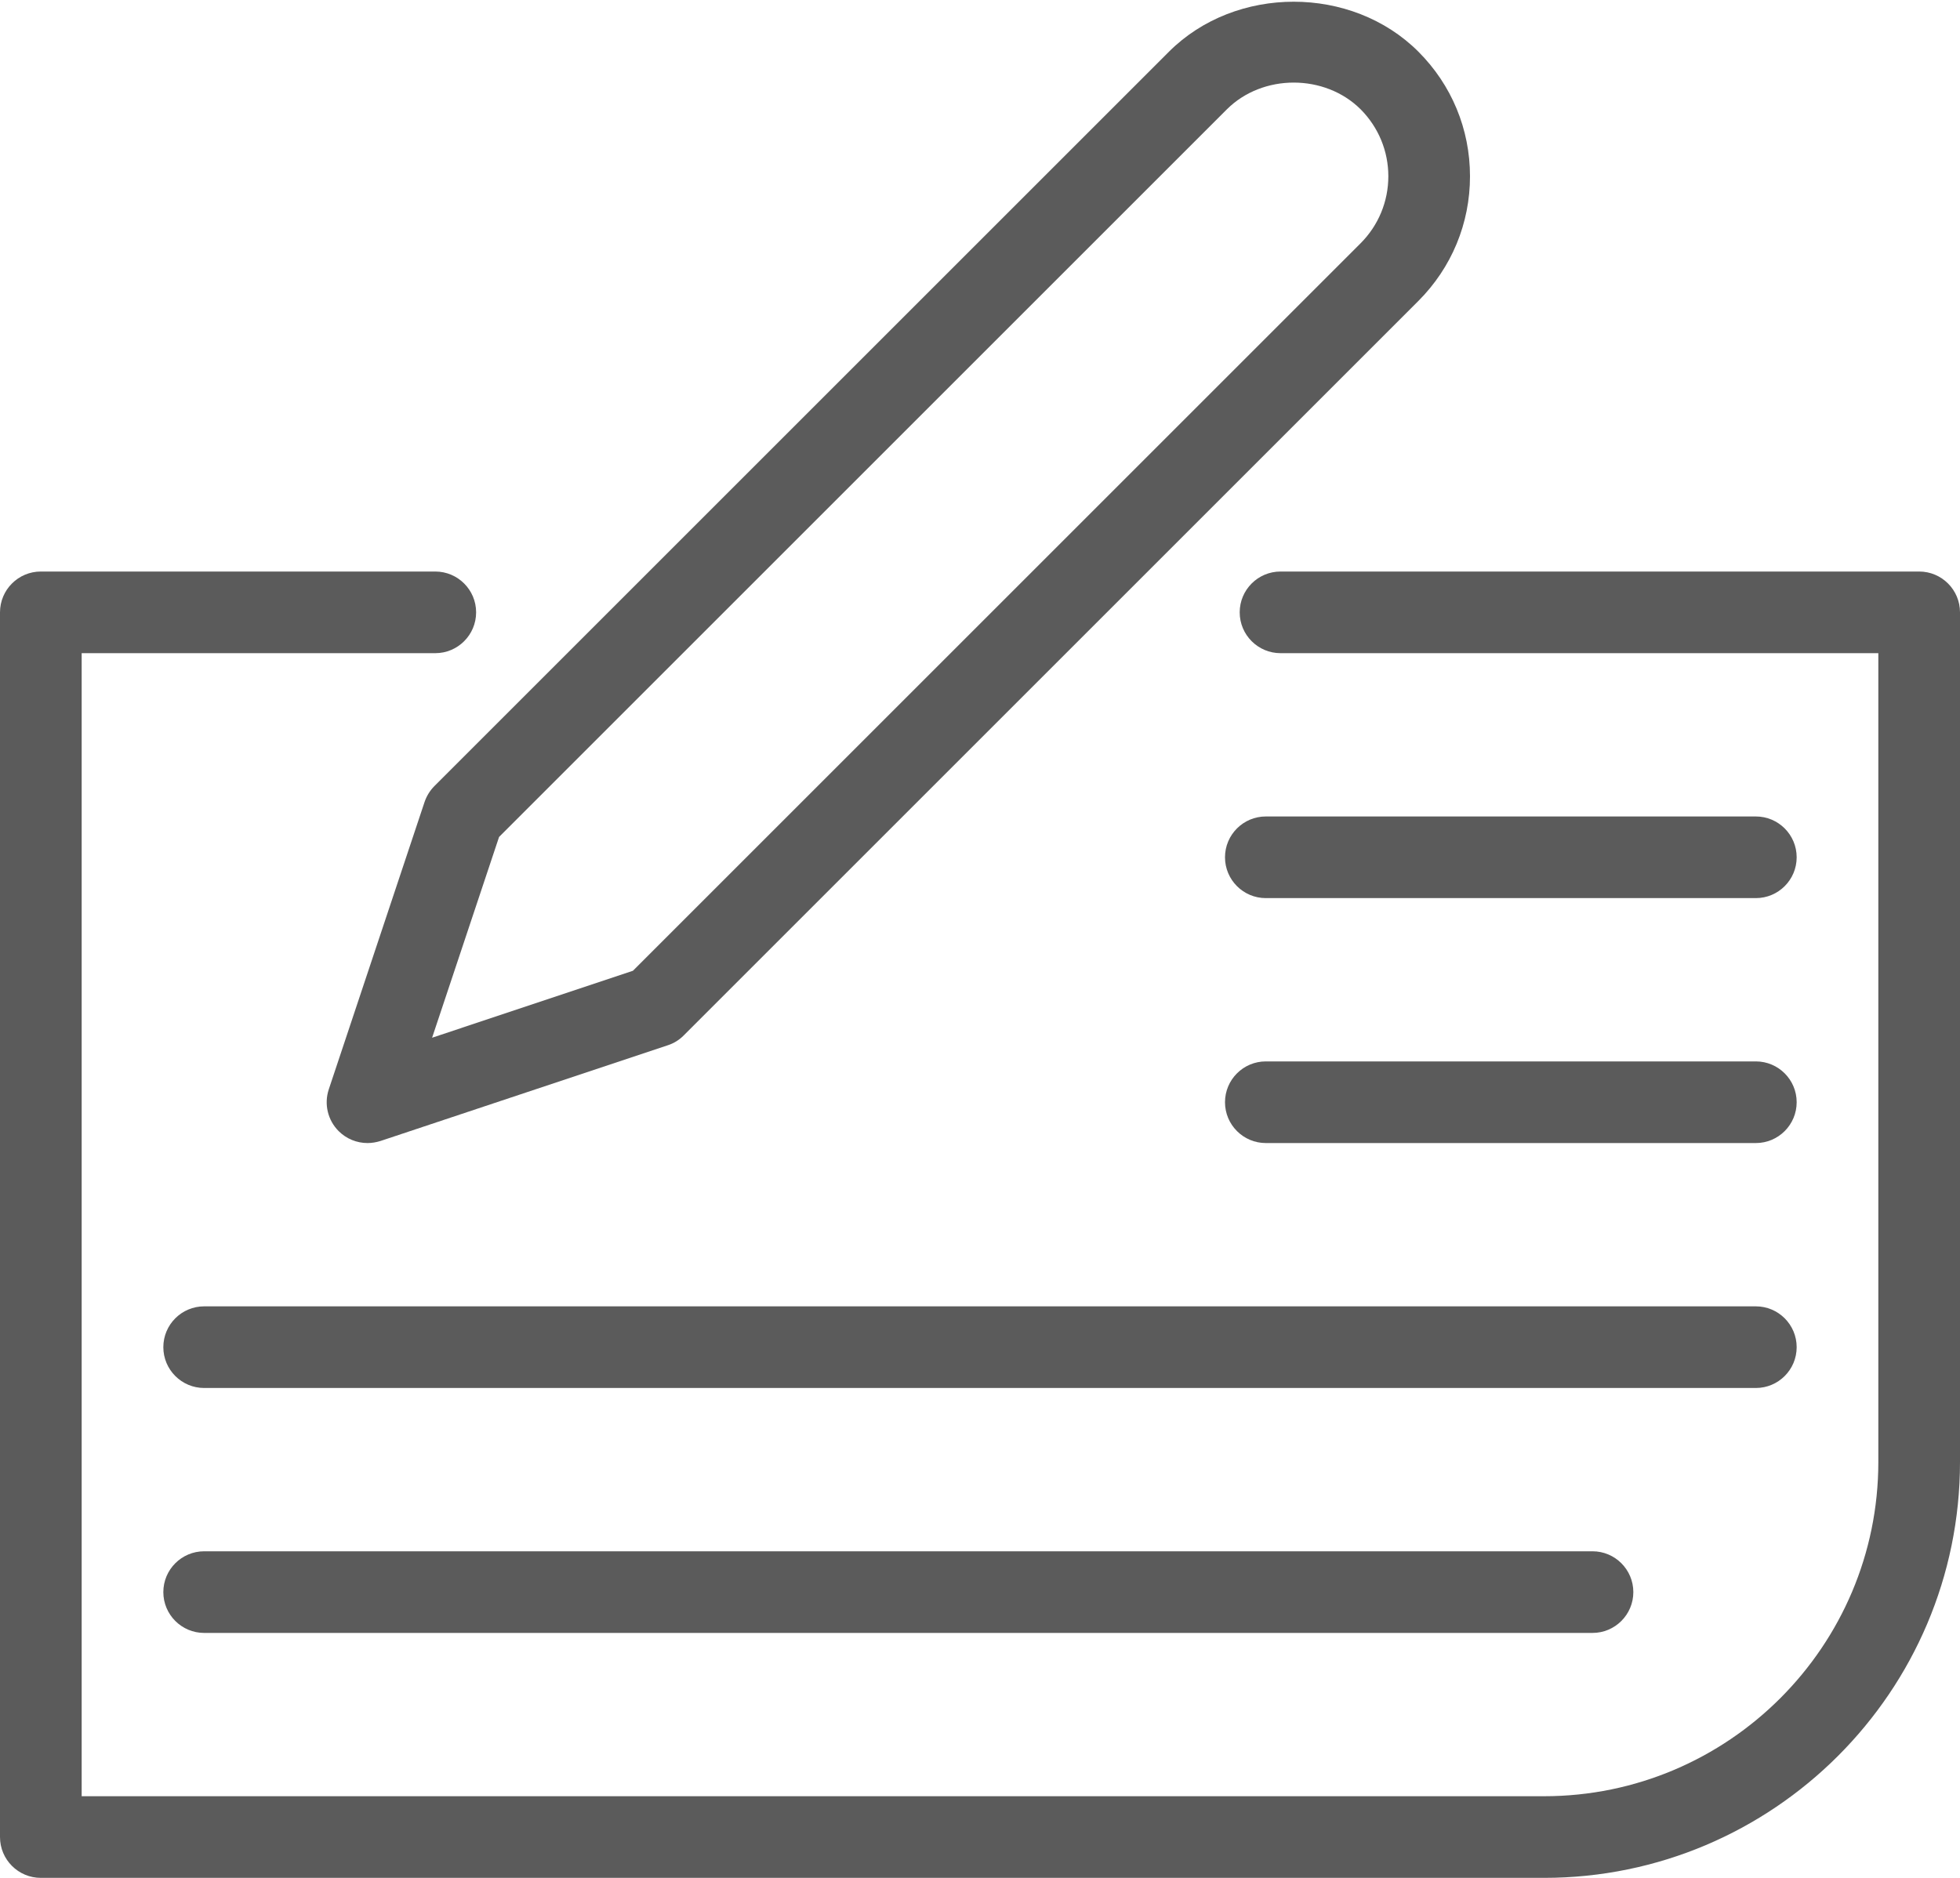 <?xml version="1.0" encoding="UTF-8"?>
<svg width="24px" height="23px" viewBox="0 0 24 23" version="1.1" xmlns="http://www.w3.org/2000/svg" xmlns:xlink="http://www.w3.org/1999/xlink">
    <!-- Generator: Sketch 41.2 (35397) - http://www.bohemiancoding.com/sketch -->
    <title>ui edit profile</title>
    <desc>Created with Sketch.</desc>
    <defs></defs>
    <g id="Symbols" stroke="none" stroke-width="1" fill="none" fill-rule="evenodd">
        <g id="ui-edit-profile" fill="#5B5B5B">
            <g id="icons">
                <g>
                    <path d="M21.5,10 L15.5,10 C15.224,10 15,10.224 15,10.5 C15,10.776 15.224,11 15.5,11 L21.5,11 C21.776,11 22,10.776 22,10.5 C22,10.224 21.776,10 21.5,10 L21.5,10 Z" id="Shape"></path>
                    <path d="M21.5,13 L15.5,13 C15.224,13 15,13.224 15,13.5 C15,13.776 15.224,14 15.5,14 L21.5,14 C21.776,14 22,13.776 22,13.5 C22,13.224 21.776,13 21.5,13 L21.5,13 Z" id="Shape"></path>
                    <path d="M22,16.5 C22,16.224 21.776,16 21.5,16 L2.5,16 C2.224,16 2,16.224 2,16.5 C2,16.776 2.224,17 2.5,17 L21.5,17 C21.776,17 22,16.776 22,16.5 L22,16.5 Z" id="Shape"></path>
                    <path d="M2.5,19 C2.224,19 2,19.224 2,19.5 C2,19.776 2.224,20 2.5,20 L19.5,20 C19.776,20 20,19.776 20,19.5 C20,19.224 19.776,19 19.5,19 L2.5,19 L2.5,19 Z" id="Shape"></path>
                    <path d="M23.5,7 L15.68,7 C15.404,7 15.18,7.224 15.18,7.5 C15.18,7.776 15.404,8 15.68,8 L23,8 L23,17.906 C23,20.163 21.164,22 18.906,22 L1,22 L1,8 L5.33,8 C5.606,8 5.83,7.776 5.83,7.5 C5.83,7.224 5.606,7 5.33,7 L0.5,7 C0.224,7 0,7.224 0,7.5 L0,22.5 C0,22.776 0.224,23 0.5,23 L18.906,23 C21.715,23 24,20.715 24,17.906 L24,7.5 C24,7.224 23.776,7 23.5,7 L23.5,7 Z" id="Shape"></path>
                    <path d="M18,2.159 C18,1.582 17.775,1.04 17.368,0.633 C16.552,-0.183 15.131,-0.183 14.314,0.633 L5.32,9.627 C5.265,9.682 5.224,9.749 5.199,9.822 L4.026,13.342 C3.966,13.522 4.013,13.72 4.147,13.854 C4.242,13.949 4.37,14 4.5,14 C4.553,14 4.606,13.991 4.658,13.975 L8.178,12.802 C8.252,12.778 8.319,12.736 8.373,12.681 L17.368,3.686 C17.775,3.278 18,2.736 18,2.159 L18,2.159 Z M16.661,2.979 L7.75,11.89 L5.291,12.71 L6.111,10.251 L15.022,1.34 C15.46,0.902 16.223,0.902 16.662,1.34 C16.879,1.559 17,1.85 17,2.159 C17,2.468 16.879,2.76 16.661,2.979 L16.661,2.979 Z" id="Shape"></path>
                </g>
            </g>
        </g>
    </g>
</svg>